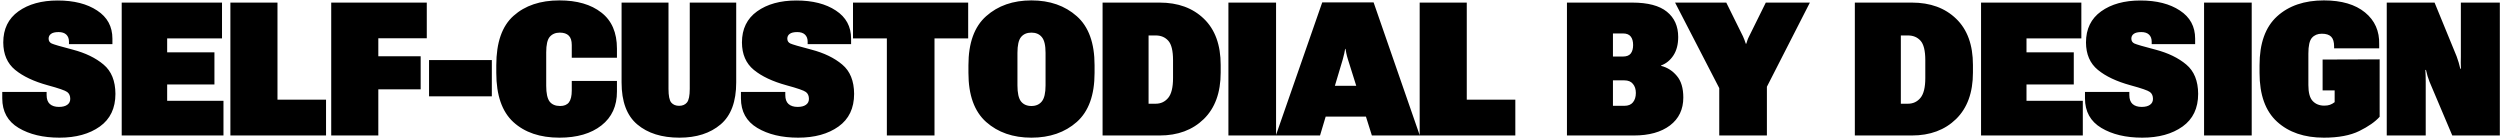 <svg width="535" height="30" viewBox="0 0 535 30" fill="none" xmlns="http://www.w3.org/2000/svg">
<path d="M0.483 21.044V19.676H9.975V20.34C9.975 21.2 10.203 21.838 10.659 22.254C11.127 22.671 11.778 22.879 12.612 22.879C13.38 22.879 13.973 22.73 14.389 22.43C14.819 22.131 15.034 21.707 15.034 21.161C15.034 20.51 14.819 20.021 14.389 19.696C13.973 19.37 12.586 18.889 10.229 18.25C7.247 17.43 4.917 16.33 3.237 14.95C1.557 13.569 0.711 11.616 0.698 9.09C0.698 6.2 1.778 3.98 3.94 2.43C6.101 0.881 8.907 0.106 12.358 0.106C15.822 0.106 18.634 0.822 20.795 2.254C22.97 3.674 24.057 5.679 24.057 8.27V9.442H14.76V8.915C14.76 8.277 14.572 7.775 14.194 7.411C13.816 7.046 13.263 6.864 12.534 6.864C11.791 6.864 11.251 6.994 10.913 7.254C10.574 7.502 10.405 7.84 10.405 8.27C10.405 8.752 10.62 9.097 11.049 9.305C11.492 9.514 12.989 9.95 15.541 10.614C18.276 11.33 20.483 12.398 22.163 13.817C23.842 15.223 24.689 17.313 24.702 20.086C24.702 23.159 23.588 25.49 21.362 27.079C19.135 28.667 16.258 29.461 12.729 29.461C9.226 29.461 6.31 28.765 3.979 27.372C1.648 25.978 0.483 23.869 0.483 21.044ZM26.045 28.993V0.555H47.51V8.211H35.772V11.2H45.889V18.075H35.772V21.571H47.823V28.993H26.045ZM49.303 28.993V0.555H59.381V21.336H69.772V28.993H49.303ZM70.881 28.993V0.555H91.331V8.192H80.96V12.04H90.022V19.11H80.96V28.993H70.881ZM91.815 20.614V12.86H105.252V20.614H91.815ZM106.206 15.594V13.954C106.206 9.097 107.436 5.575 109.897 3.387C112.358 1.187 115.633 0.086 119.721 0.086C123.484 0.086 126.472 0.952 128.686 2.684C130.913 4.403 132.026 6.974 132.026 10.399V12.352H122.358V9.637C122.358 8.713 122.143 8.042 121.713 7.625C121.284 7.196 120.646 6.981 119.799 6.981C118.888 6.981 118.172 7.28 117.651 7.879C117.143 8.465 116.889 9.572 116.889 11.2V18.368C116.889 19.956 117.13 21.076 117.612 21.727C118.107 22.365 118.862 22.684 119.877 22.684C120.724 22.684 121.349 22.424 121.752 21.903C122.156 21.369 122.358 20.529 122.358 19.383V17.313H132.026V19.579C132.039 22.678 130.932 25.099 128.706 26.844C126.479 28.589 123.484 29.461 119.721 29.461C115.581 29.461 112.293 28.348 109.858 26.122C107.423 23.882 106.206 20.373 106.206 15.594ZM133.018 17.645V0.555H143.057V19.012C143.057 20.484 143.252 21.46 143.643 21.942C144.047 22.411 144.607 22.645 145.323 22.645C146.052 22.645 146.612 22.411 147.002 21.942C147.406 21.46 147.608 20.484 147.608 19.012V0.555H157.549V17.645C157.549 21.747 156.436 24.741 154.209 26.629C151.983 28.517 149.047 29.461 145.401 29.461C141.625 29.461 138.617 28.517 136.377 26.629C134.138 24.741 133.018 21.747 133.018 17.645ZM158.561 21.044V19.676H168.053V20.34C168.053 21.2 168.281 21.838 168.737 22.254C169.206 22.671 169.857 22.879 170.69 22.879C171.458 22.879 172.051 22.73 172.467 22.43C172.897 22.131 173.112 21.707 173.112 21.161C173.112 20.51 172.897 20.021 172.467 19.696C172.051 19.37 170.664 18.889 168.307 18.25C165.325 17.43 162.995 16.33 161.315 14.95C159.635 13.569 158.789 11.616 158.776 9.09C158.776 6.2 159.857 3.98 162.018 2.43C164.18 0.881 166.986 0.106 170.436 0.106C173.9 0.106 176.712 0.822 178.874 2.254C181.048 3.674 182.135 5.679 182.135 8.27V9.442H172.838V8.915C172.838 8.277 172.65 7.775 172.272 7.411C171.894 7.046 171.341 6.864 170.612 6.864C169.87 6.864 169.329 6.994 168.991 7.254C168.652 7.502 168.483 7.84 168.483 8.27C168.483 8.752 168.698 9.097 169.127 9.305C169.57 9.514 171.068 9.95 173.62 10.614C176.354 11.33 178.561 12.398 180.241 13.817C181.92 15.223 182.767 17.313 182.78 20.086C182.78 23.159 181.667 25.49 179.44 27.079C177.213 28.667 174.336 29.461 170.807 29.461C167.305 29.461 164.388 28.765 162.057 27.372C159.726 25.978 158.561 23.869 158.561 21.044ZM182.542 8.211V0.555H207.19V8.211H199.983V28.993H189.788V8.211H182.542ZM207.245 15.594V13.954C207.245 9.201 208.508 5.705 211.034 3.465C213.56 1.213 216.789 0.086 220.721 0.086C224.653 0.086 227.889 1.213 230.428 3.465C232.967 5.705 234.237 9.201 234.237 13.954V15.594C234.237 20.347 232.967 23.849 230.428 26.102C227.889 28.342 224.653 29.461 220.721 29.461C216.789 29.461 213.56 28.342 211.034 26.102C208.508 23.849 207.245 20.347 207.245 15.594ZM217.733 18.27C217.733 19.911 217.987 21.056 218.495 21.707C219.015 22.359 219.758 22.684 220.721 22.684C221.685 22.684 222.427 22.359 222.948 21.707C223.482 21.056 223.749 19.911 223.749 18.27V11.317C223.749 9.689 223.482 8.563 222.948 7.938C222.427 7.3 221.685 6.981 220.721 6.981C219.758 6.981 219.015 7.3 218.495 7.938C217.987 8.563 217.733 9.689 217.733 11.317V18.27ZM235.952 28.993V0.555H248.159C252.091 0.555 255.249 1.708 257.631 4.012C260.027 6.317 261.225 9.611 261.225 13.895V15.536C261.225 19.806 260.021 23.12 257.612 25.477C255.203 27.821 252.052 28.993 248.159 28.993H235.952ZM245.795 22.196H247.319C248.413 22.196 249.305 21.779 249.995 20.946C250.685 20.113 251.03 18.7 251.03 16.707V12.879C251.03 10.861 250.691 9.474 250.014 8.719C249.337 7.964 248.439 7.586 247.319 7.586H245.795V22.196ZM262.881 28.993V0.555H273.077V28.993H262.881ZM273.034 28.993L282.956 0.516H293.952L303.834 28.993H293.581L288.463 12.723C288.307 12.228 288.19 11.786 288.112 11.395C288.034 10.991 287.975 10.679 287.936 10.457H287.858C287.832 10.679 287.773 10.991 287.682 11.395C287.591 11.786 287.48 12.228 287.35 12.723L282.487 28.993H273.034ZM280.163 24.95L281.608 18.368H294.616L296.159 24.95H280.163ZM303.811 28.993V0.555H313.889V21.336H324.28V28.993H303.811ZM335.327 28.993V0.555H349.292C352.638 0.555 355.112 1.206 356.713 2.508C358.328 3.81 359.135 5.614 359.135 7.918C359.135 9.494 358.797 10.803 358.12 11.844C357.443 12.886 356.557 13.609 355.463 14.012V14.09C356.805 14.429 357.931 15.145 358.842 16.239C359.767 17.32 360.229 18.863 360.229 20.868C360.229 23.407 359.278 25.399 357.377 26.844C355.476 28.276 352.905 28.993 349.663 28.993H335.327ZM345.17 22.645H347.612C348.432 22.645 349.044 22.398 349.448 21.903C349.864 21.395 350.073 20.724 350.073 19.891C350.073 19.097 349.864 18.452 349.448 17.957C349.044 17.45 348.432 17.196 347.612 17.196H345.17V22.645ZM345.17 12.098H347.319C348.087 12.098 348.64 11.883 348.979 11.454C349.318 11.011 349.487 10.405 349.487 9.637C349.487 8.856 349.318 8.25 348.979 7.821C348.64 7.378 348.087 7.157 347.319 7.157H345.17V12.098ZM367.92 28.993V18.856L358.467 0.555H369.424L372.999 7.782C373.129 8.055 373.239 8.322 373.331 8.583C373.422 8.83 373.513 9.09 373.604 9.364H373.702C373.793 9.09 373.877 8.83 373.956 8.583C374.047 8.322 374.164 8.055 374.307 7.782L377.881 0.555H387.315L378.116 18.563V28.993H367.92ZM396.936 28.993V0.555H409.143C413.075 0.555 416.233 1.708 418.616 4.012C421.012 6.317 422.209 9.611 422.209 13.895V15.536C422.209 19.806 421.005 23.12 418.596 25.477C416.187 27.821 413.036 28.993 409.143 28.993H396.936ZM406.78 22.196H408.303C409.397 22.196 410.289 21.779 410.979 20.946C411.669 20.113 412.014 18.7 412.014 16.707V12.879C412.014 10.861 411.676 9.474 410.999 8.719C410.321 7.964 409.423 7.586 408.303 7.586H406.78V22.196ZM423.944 28.993V0.555H445.409V8.211H433.67V11.2H443.788V18.075H433.67V21.571H445.721V28.993H423.944ZM446.186 21.044V19.676H455.678V20.34C455.678 21.2 455.906 21.838 456.362 22.254C456.831 22.671 457.482 22.879 458.315 22.879C459.083 22.879 459.676 22.73 460.092 22.43C460.522 22.131 460.737 21.707 460.737 21.161C460.737 20.51 460.522 20.021 460.092 19.696C459.676 19.37 458.289 18.889 455.932 18.25C452.95 17.43 450.62 16.33 448.94 14.95C447.26 13.569 446.414 11.616 446.401 9.09C446.401 6.2 447.482 3.98 449.643 2.43C451.805 0.881 454.611 0.106 458.061 0.106C461.525 0.106 464.337 0.822 466.499 2.254C468.673 3.674 469.76 5.679 469.76 8.27V9.442H460.463V8.915C460.463 8.277 460.275 7.775 459.897 7.411C459.519 7.046 458.966 6.864 458.237 6.864C457.495 6.864 456.954 6.994 456.616 7.254C456.277 7.502 456.108 7.84 456.108 8.27C456.108 8.752 456.323 9.097 456.752 9.305C457.195 9.514 458.693 9.95 461.245 10.614C463.979 11.33 466.186 12.398 467.866 13.817C469.545 15.223 470.392 17.313 470.405 20.086C470.405 23.159 469.292 25.49 467.065 27.079C464.838 28.667 461.961 29.461 458.432 29.461C454.93 29.461 452.013 28.765 449.682 27.372C447.351 25.978 446.186 23.869 446.186 21.044ZM471.67 28.993V0.555H481.866V28.993H471.67ZM483.542 15.594V13.954C483.542 9.266 484.792 5.783 487.292 3.504C489.792 1.226 493.131 0.086 497.311 0.086C501.087 0.086 504.023 0.946 506.12 2.665C508.216 4.383 509.225 6.662 509.147 9.5V10.34H499.499V9.95C499.499 8.973 499.29 8.277 498.874 7.86C498.457 7.43 497.786 7.215 496.862 7.215C495.976 7.215 495.273 7.508 494.752 8.094C494.245 8.667 493.991 9.793 493.991 11.473V18.211C493.991 19.839 494.303 20.978 494.928 21.629C495.553 22.28 496.374 22.606 497.389 22.606C497.871 22.606 498.275 22.547 498.6 22.43C498.939 22.313 499.277 22.124 499.616 21.864V19.344H497.038V12.743L509.245 12.704V24.989C508.294 26.056 506.842 27.072 504.889 28.036C502.949 28.986 500.423 29.461 497.311 29.461C493.131 29.461 489.792 28.322 487.292 26.044C484.792 23.765 483.542 20.282 483.542 15.594ZM510.764 28.993V0.555H520.999L525.725 12.079C525.881 12.495 526.025 12.925 526.155 13.368C526.285 13.81 526.402 14.26 526.506 14.715H526.643C526.617 14.247 526.604 13.817 526.604 13.426C526.617 13.023 526.624 12.586 526.624 12.118V0.555H534.963V28.993H524.788L519.924 17.508C519.768 17.105 519.625 16.695 519.495 16.278C519.377 15.861 519.267 15.425 519.163 14.969H519.026C519.065 15.438 519.084 15.848 519.084 16.2C519.097 16.551 519.104 16.961 519.104 17.43V28.993H510.764Z" fill="black"/>
</svg>
